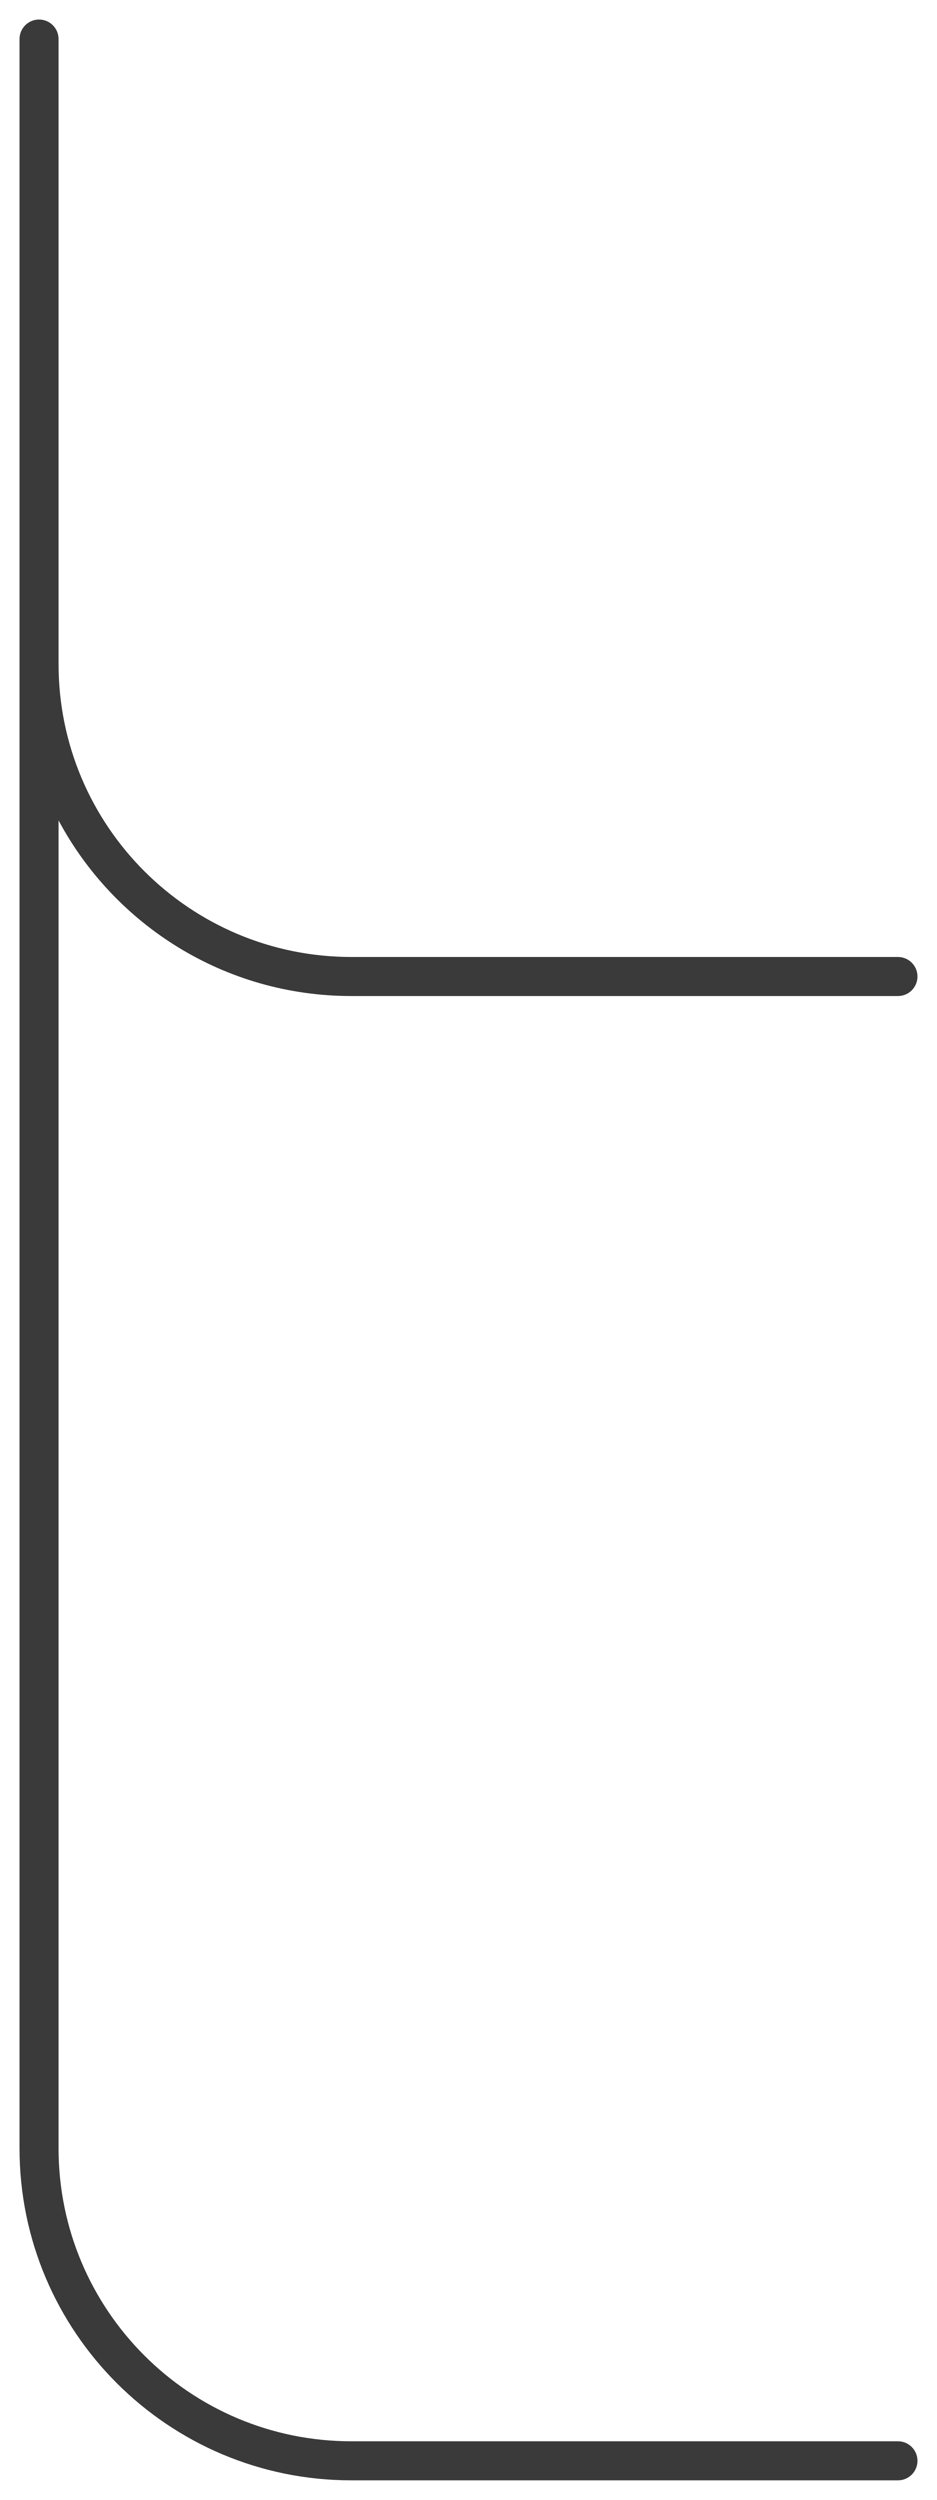 <svg width="24" height="64" viewBox="0 0 24 64" fill="none" xmlns="http://www.w3.org/2000/svg">
<path fill-rule="evenodd" clip-rule="evenodd" d="M1.5 1C1.5 0.724 1.276 0.5 1 0.5C0.724 0.5 0.5 0.724 0.5 1V5V17V55C0.5 59.694 4.306 63.5 9 63.5H23C23.276 63.5 23.5 63.276 23.5 63C23.5 62.724 23.276 62.5 23 62.5H9C4.858 62.5 1.5 59.142 1.5 55V21.004C2.931 23.68 5.753 25.5 9 25.5H23C23.276 25.5 23.5 25.276 23.5 25C23.5 24.724 23.276 24.5 23 24.5H9C4.858 24.5 1.5 21.142 1.5 17V5V1Z" fill="#3A3A3A"/>
</svg>
